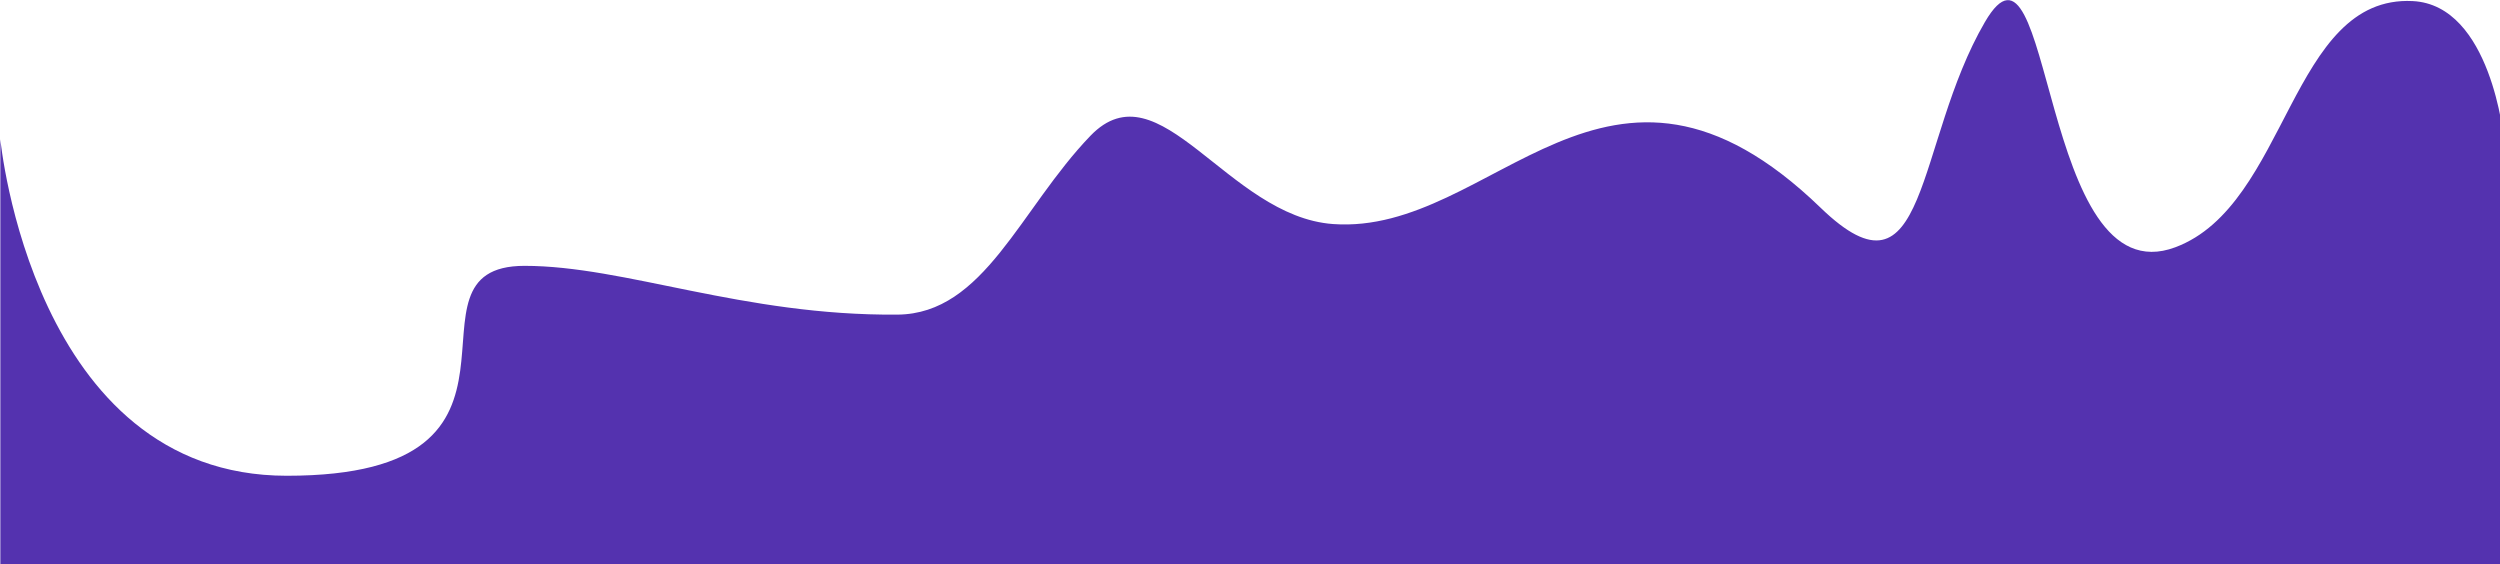 <svg width="1918" height="433" viewBox="0 0 1918 433" fill="none" xmlns="http://www.w3.org/2000/svg">
<path d="M0.266 433V106.847C0.266 106.847 24.938 365 220 365C436.083 365 297.92 203.958 402.42 203.958C479.449 203.958 569.866 242.364 688.529 241.377C755.14 240.823 782.565 160.303 836.586 104.174C889.467 49.23 941.67 165.985 1022.66 171.885C1146.02 180.872 1232.74 0.827 1396.8 159.412C1479.84 239.682 1468.83 109.52 1522.85 16.863C1575.17 -72.879 1564.22 228.856 1668.9 189.704C1755.65 157.26 1757.03 -3.792 1850.97 0.827C1911.36 3.796 1921 106.847 1921 106.847V433H0.266Z" fill="#5432AF"/>
</svg>

